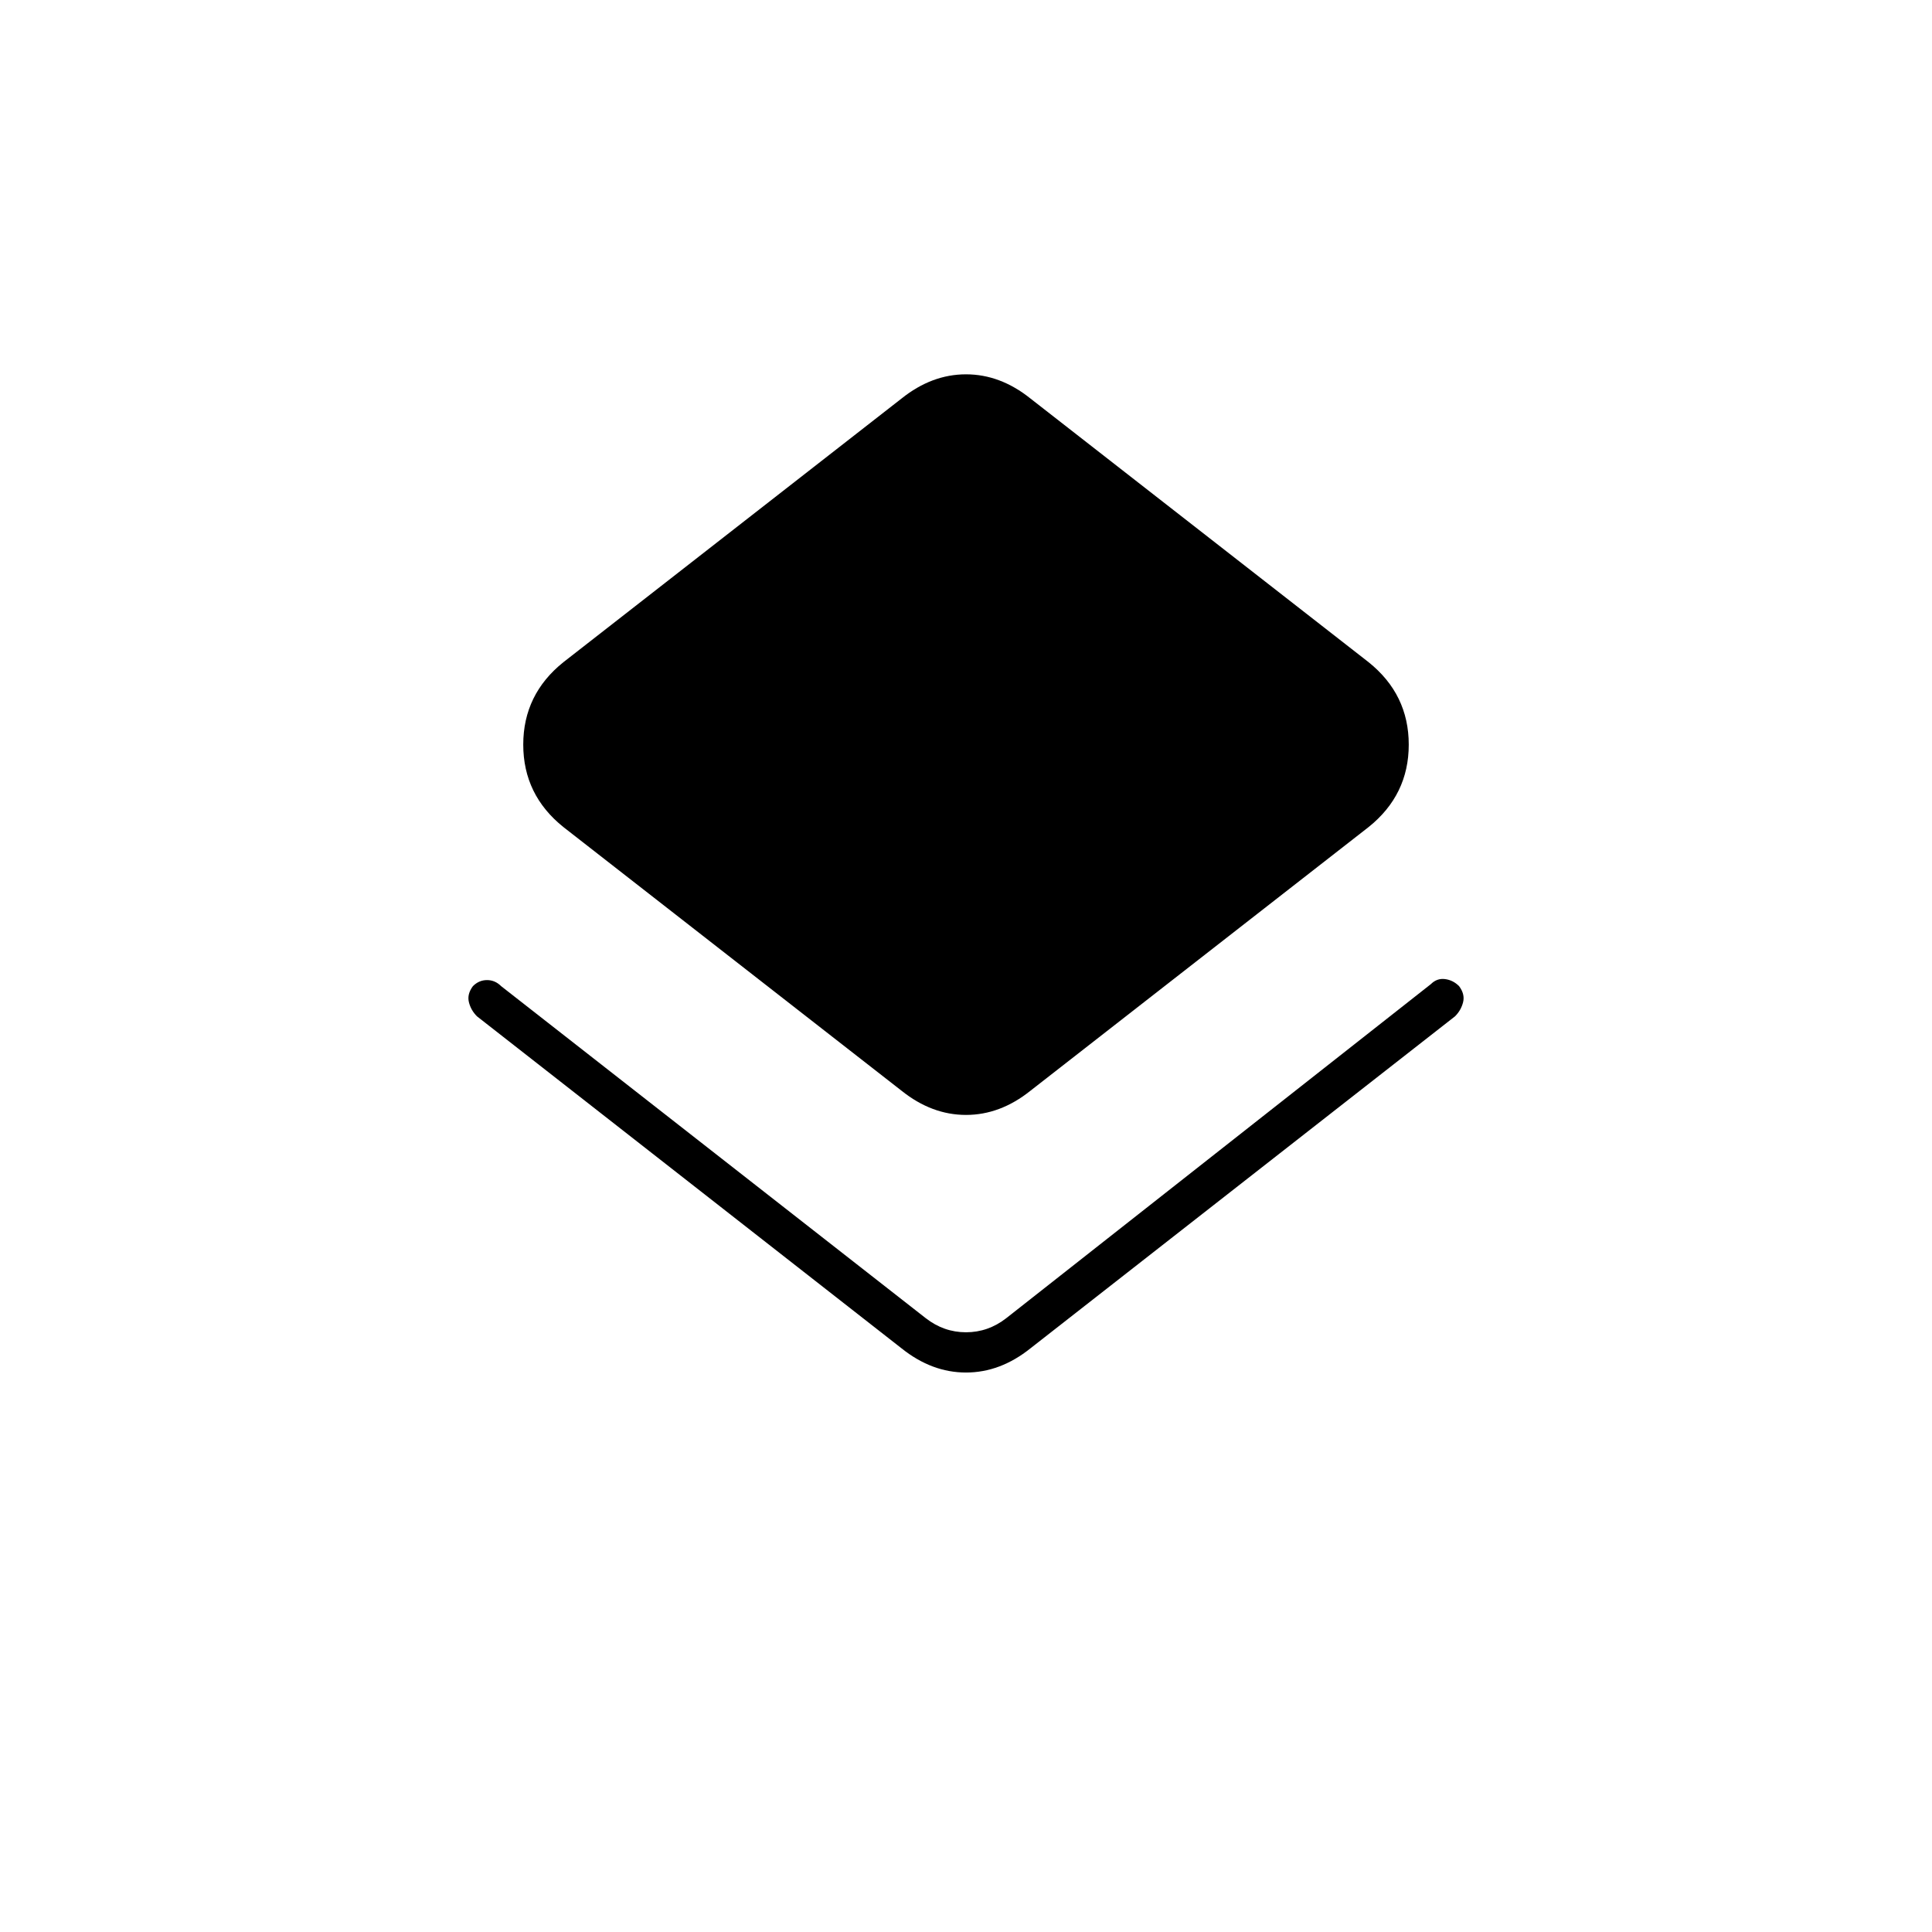 <svg xmlns="http://www.w3.org/2000/svg" height="20" viewBox="0 -960 960 960" width="20"><path d="M237-455q-3-3-4-7t2-8q3-3 7-3t7 3l211 165q9 7 20 7t20-7l211-166q3-3 7-2.5t7 3.5q3 4 2 8t-4 7L512-290q-15 12-32 12t-32-12L237-455Zm211 37L280-549q-20-16-20-41t20-41l168-131q15-12 32-12t32 12l168 131q20 16 20 41t-20 41L512-418q-15 12-32 12t-32-12Z"/></svg>
